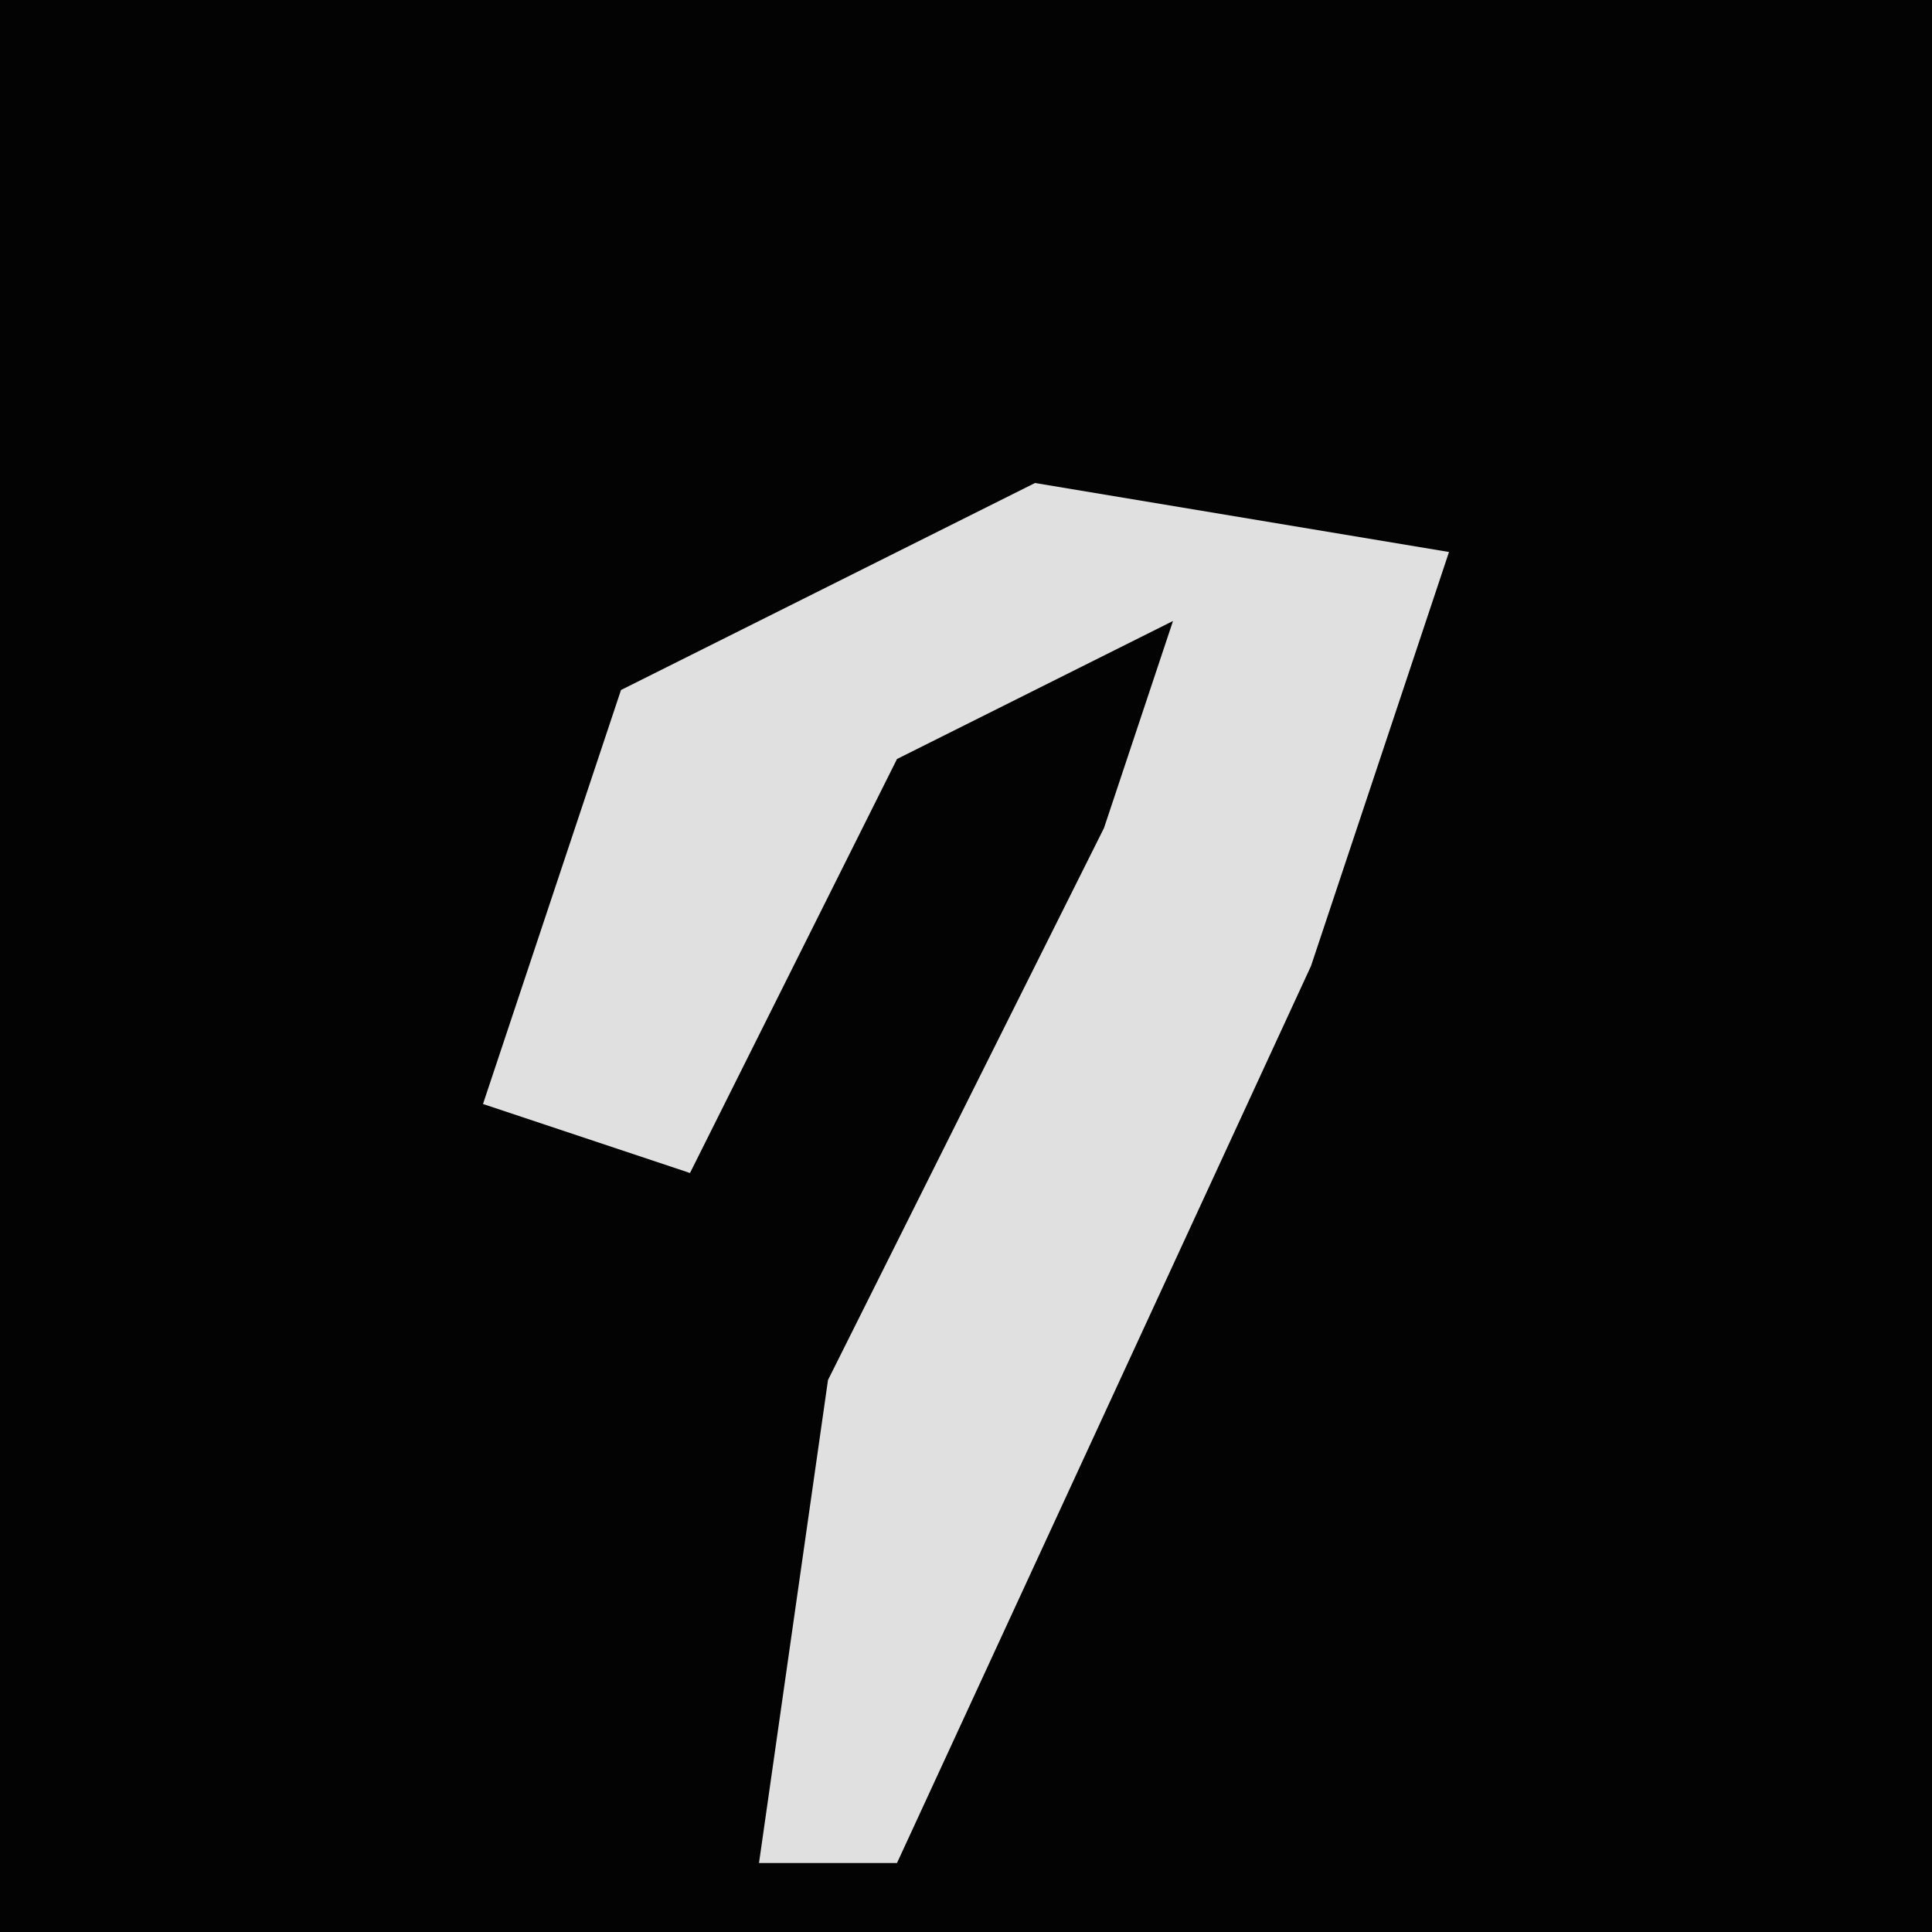 <?xml version="1.0" encoding="UTF-8"?>
<svg version="1.1" xmlns="http://www.w3.org/2000/svg" width="28" height="28">
<path d="M0,0 L28,0 L28,28 L0,28 Z " fill="#030303" transform="translate(0,0)"/>
<path d="M0,0 L6,1 L4,7 L-2,20 L-4,20 L-3,13 L1,5 L2,2 L-2,4 L-5,10 L-8,9 L-6,3 Z " fill="#E0E0E0" transform="translate(15,7)"/>
</svg>

